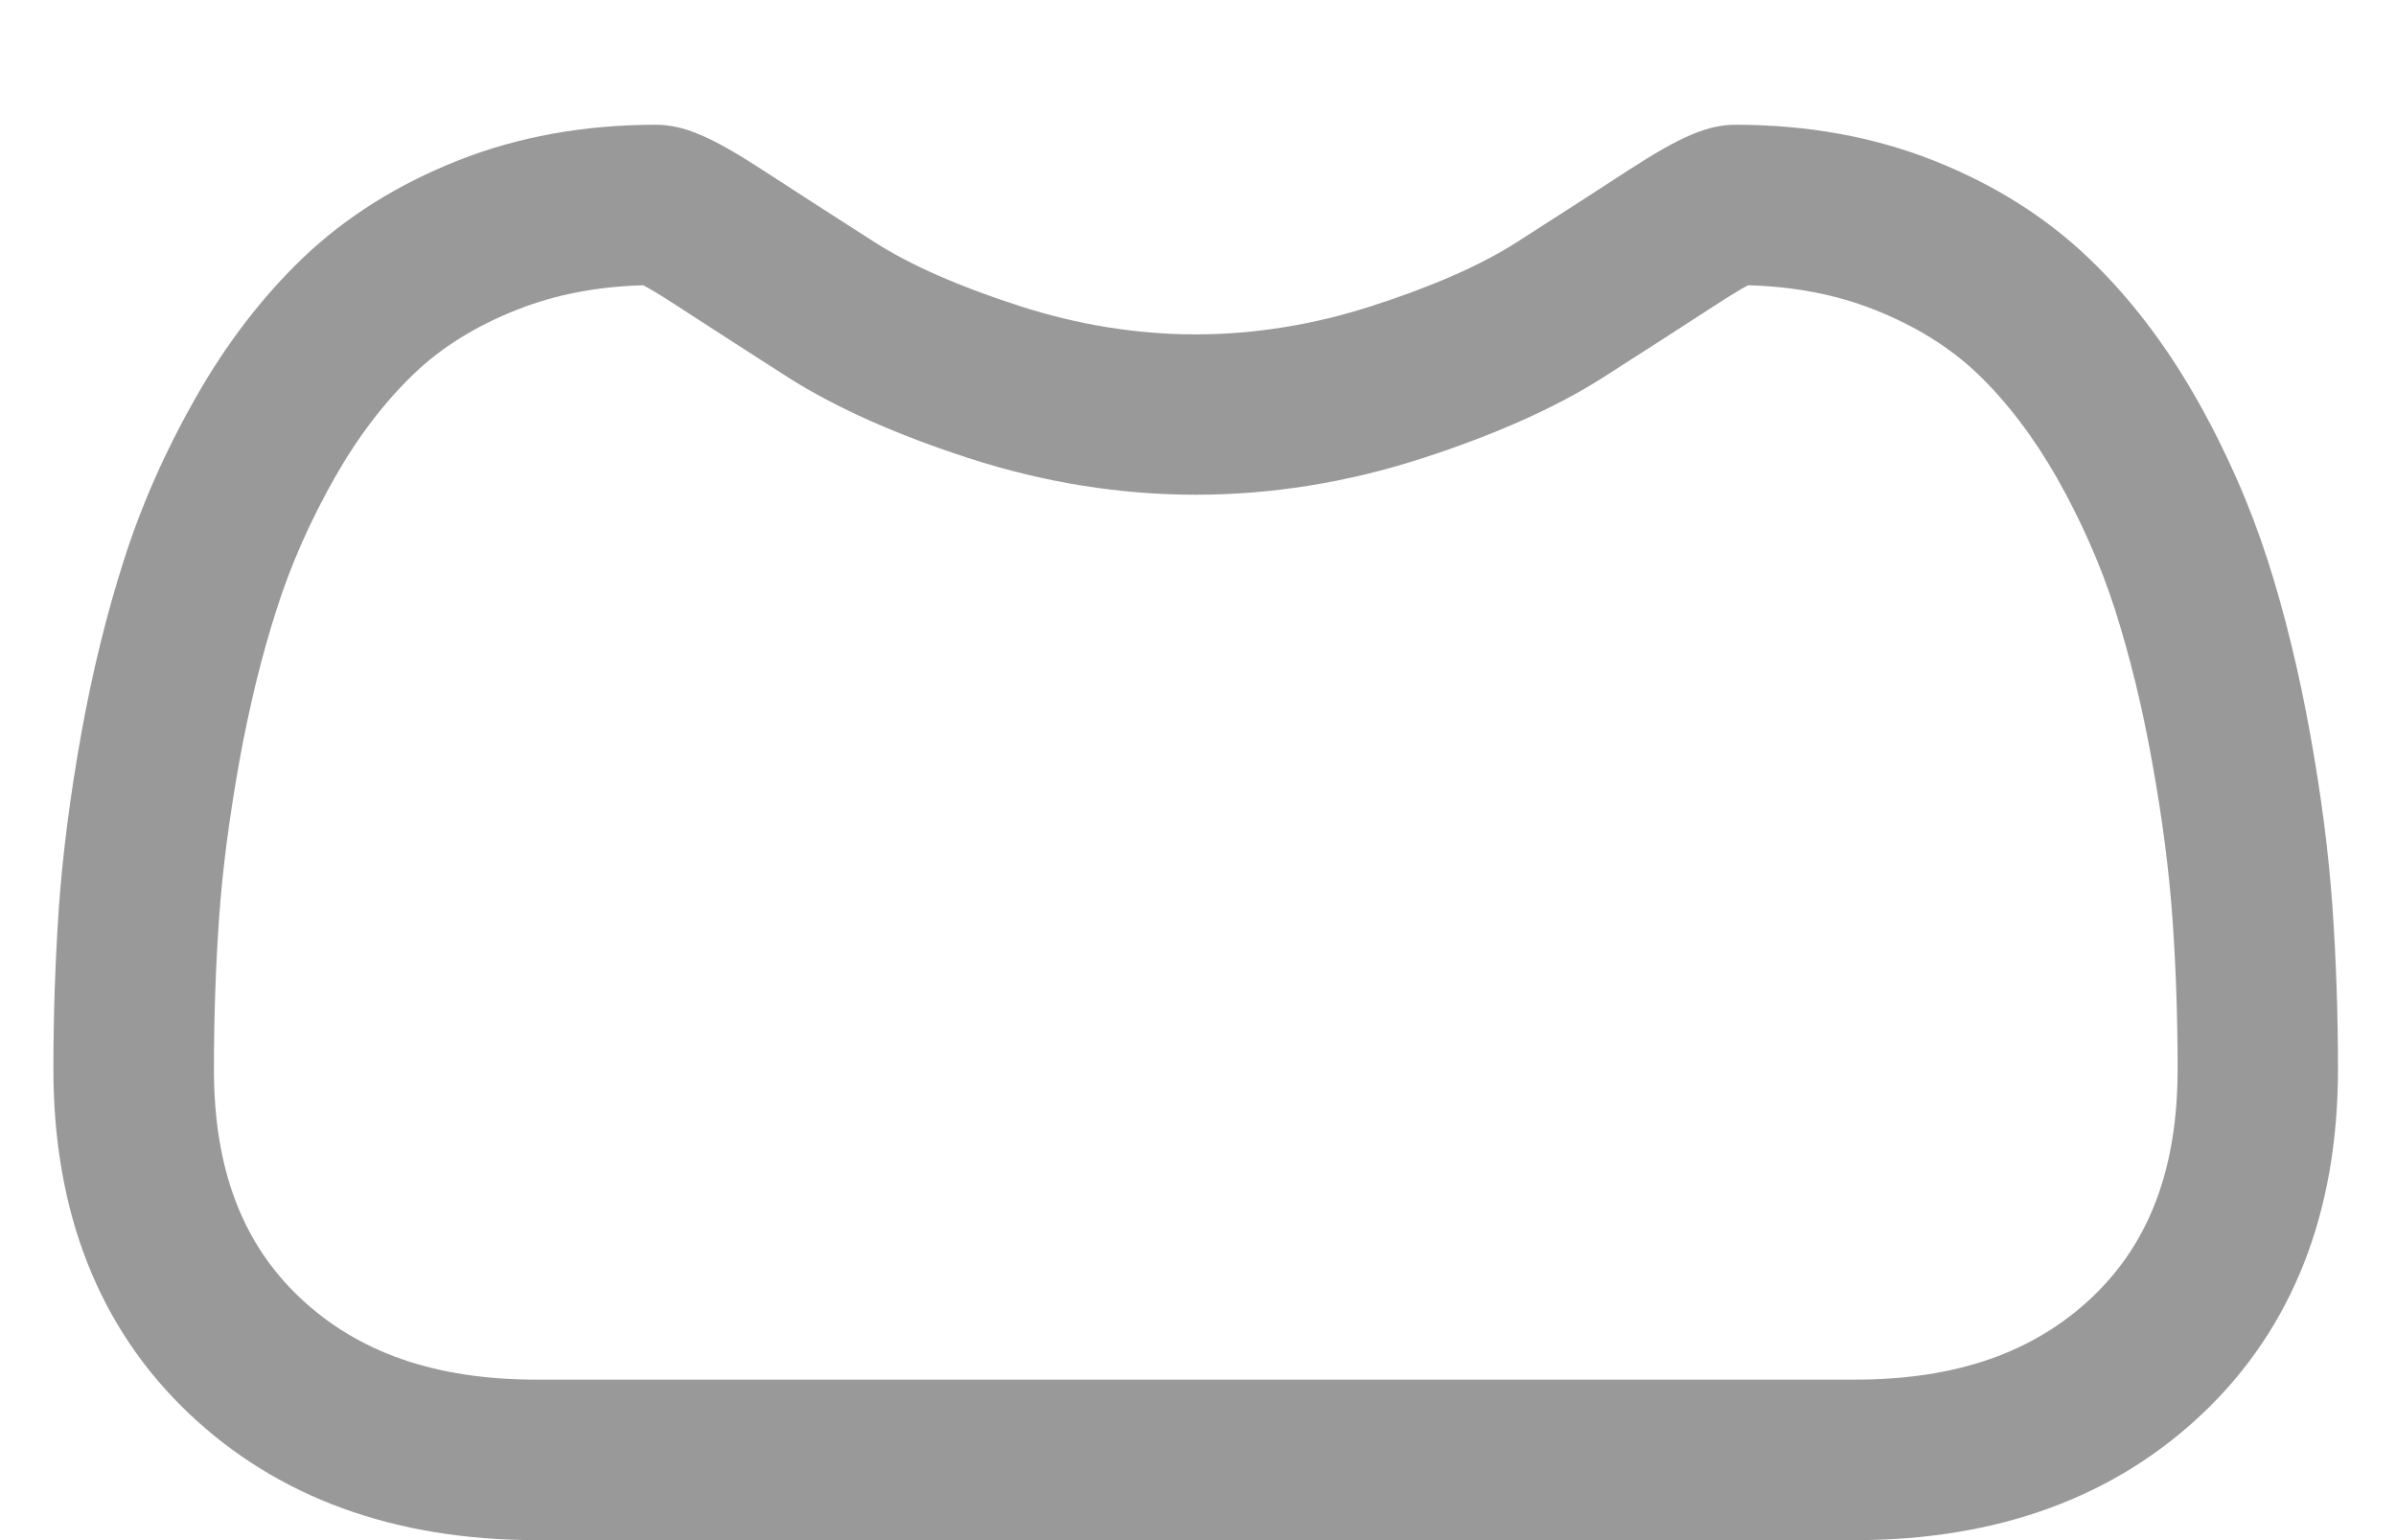 <svg width="14" height="9" viewBox="0 0 14 9" fill="none" xmlns="http://www.w3.org/2000/svg">
<path d="M13.629 5.303C13.607 4.991 13.564 4.651 13.499 4.292C13.434 3.93 13.351 3.588 13.251 3.276C13.147 2.953 13.007 2.634 12.833 2.328C12.652 2.01 12.441 1.734 12.203 1.507C11.954 1.269 11.65 1.077 11.298 0.938C10.947 0.799 10.558 0.729 10.142 0.729C9.979 0.729 9.821 0.796 9.516 0.994C9.328 1.117 9.108 1.258 8.863 1.415C8.654 1.549 8.37 1.674 8.019 1.787C7.677 1.898 7.329 1.954 6.986 1.954C6.644 1.954 6.296 1.898 5.954 1.787C5.604 1.674 5.319 1.549 5.11 1.415C4.867 1.26 4.648 1.118 4.457 0.994C4.152 0.796 3.994 0.729 3.831 0.729C3.415 0.729 3.026 0.799 2.676 0.938C2.324 1.077 2.019 1.269 1.77 1.507C1.533 1.734 1.321 2.01 1.141 2.328C0.967 2.634 0.826 2.952 0.723 3.276C0.623 3.588 0.539 3.93 0.474 4.292C0.41 4.651 0.366 4.991 0.344 5.304C0.323 5.609 0.312 5.927 0.312 6.248C0.312 7.084 0.578 7.76 1.102 8.258C1.619 8.75 2.303 9 3.135 9H10.839C11.671 9 12.355 8.75 12.872 8.258C13.396 7.76 13.661 7.084 13.661 6.248C13.661 5.926 13.65 5.608 13.629 5.303ZM12.226 7.579C11.884 7.904 11.43 8.062 10.839 8.062H3.135C2.543 8.062 2.09 7.904 1.748 7.579C1.413 7.26 1.25 6.825 1.25 6.248C1.25 5.949 1.26 5.653 1.28 5.368C1.299 5.09 1.339 4.783 1.397 4.458C1.455 4.136 1.528 3.835 1.616 3.562C1.699 3.3 1.814 3.041 1.956 2.791C2.091 2.553 2.247 2.349 2.419 2.184C2.579 2.03 2.782 1.904 3.021 1.81C3.242 1.722 3.49 1.674 3.759 1.667C3.792 1.685 3.851 1.718 3.945 1.78C4.138 1.905 4.36 2.049 4.606 2.206C4.883 2.382 5.239 2.541 5.666 2.679C6.101 2.82 6.546 2.891 6.987 2.891C7.428 2.891 7.872 2.82 8.307 2.679C8.734 2.541 9.091 2.382 9.368 2.205C9.619 2.045 9.835 1.905 10.028 1.78C10.123 1.718 10.181 1.685 10.214 1.667C10.483 1.674 10.732 1.722 10.953 1.81C11.191 1.904 11.394 2.03 11.555 2.184C11.726 2.348 11.882 2.553 12.018 2.791C12.159 3.041 12.274 3.3 12.358 3.562C12.445 3.835 12.519 4.137 12.576 4.458C12.635 4.784 12.674 5.09 12.694 5.368V5.369C12.714 5.652 12.724 5.948 12.724 6.248C12.724 6.825 12.561 7.26 12.226 7.579Z" fill="#999999"/>
</svg>

